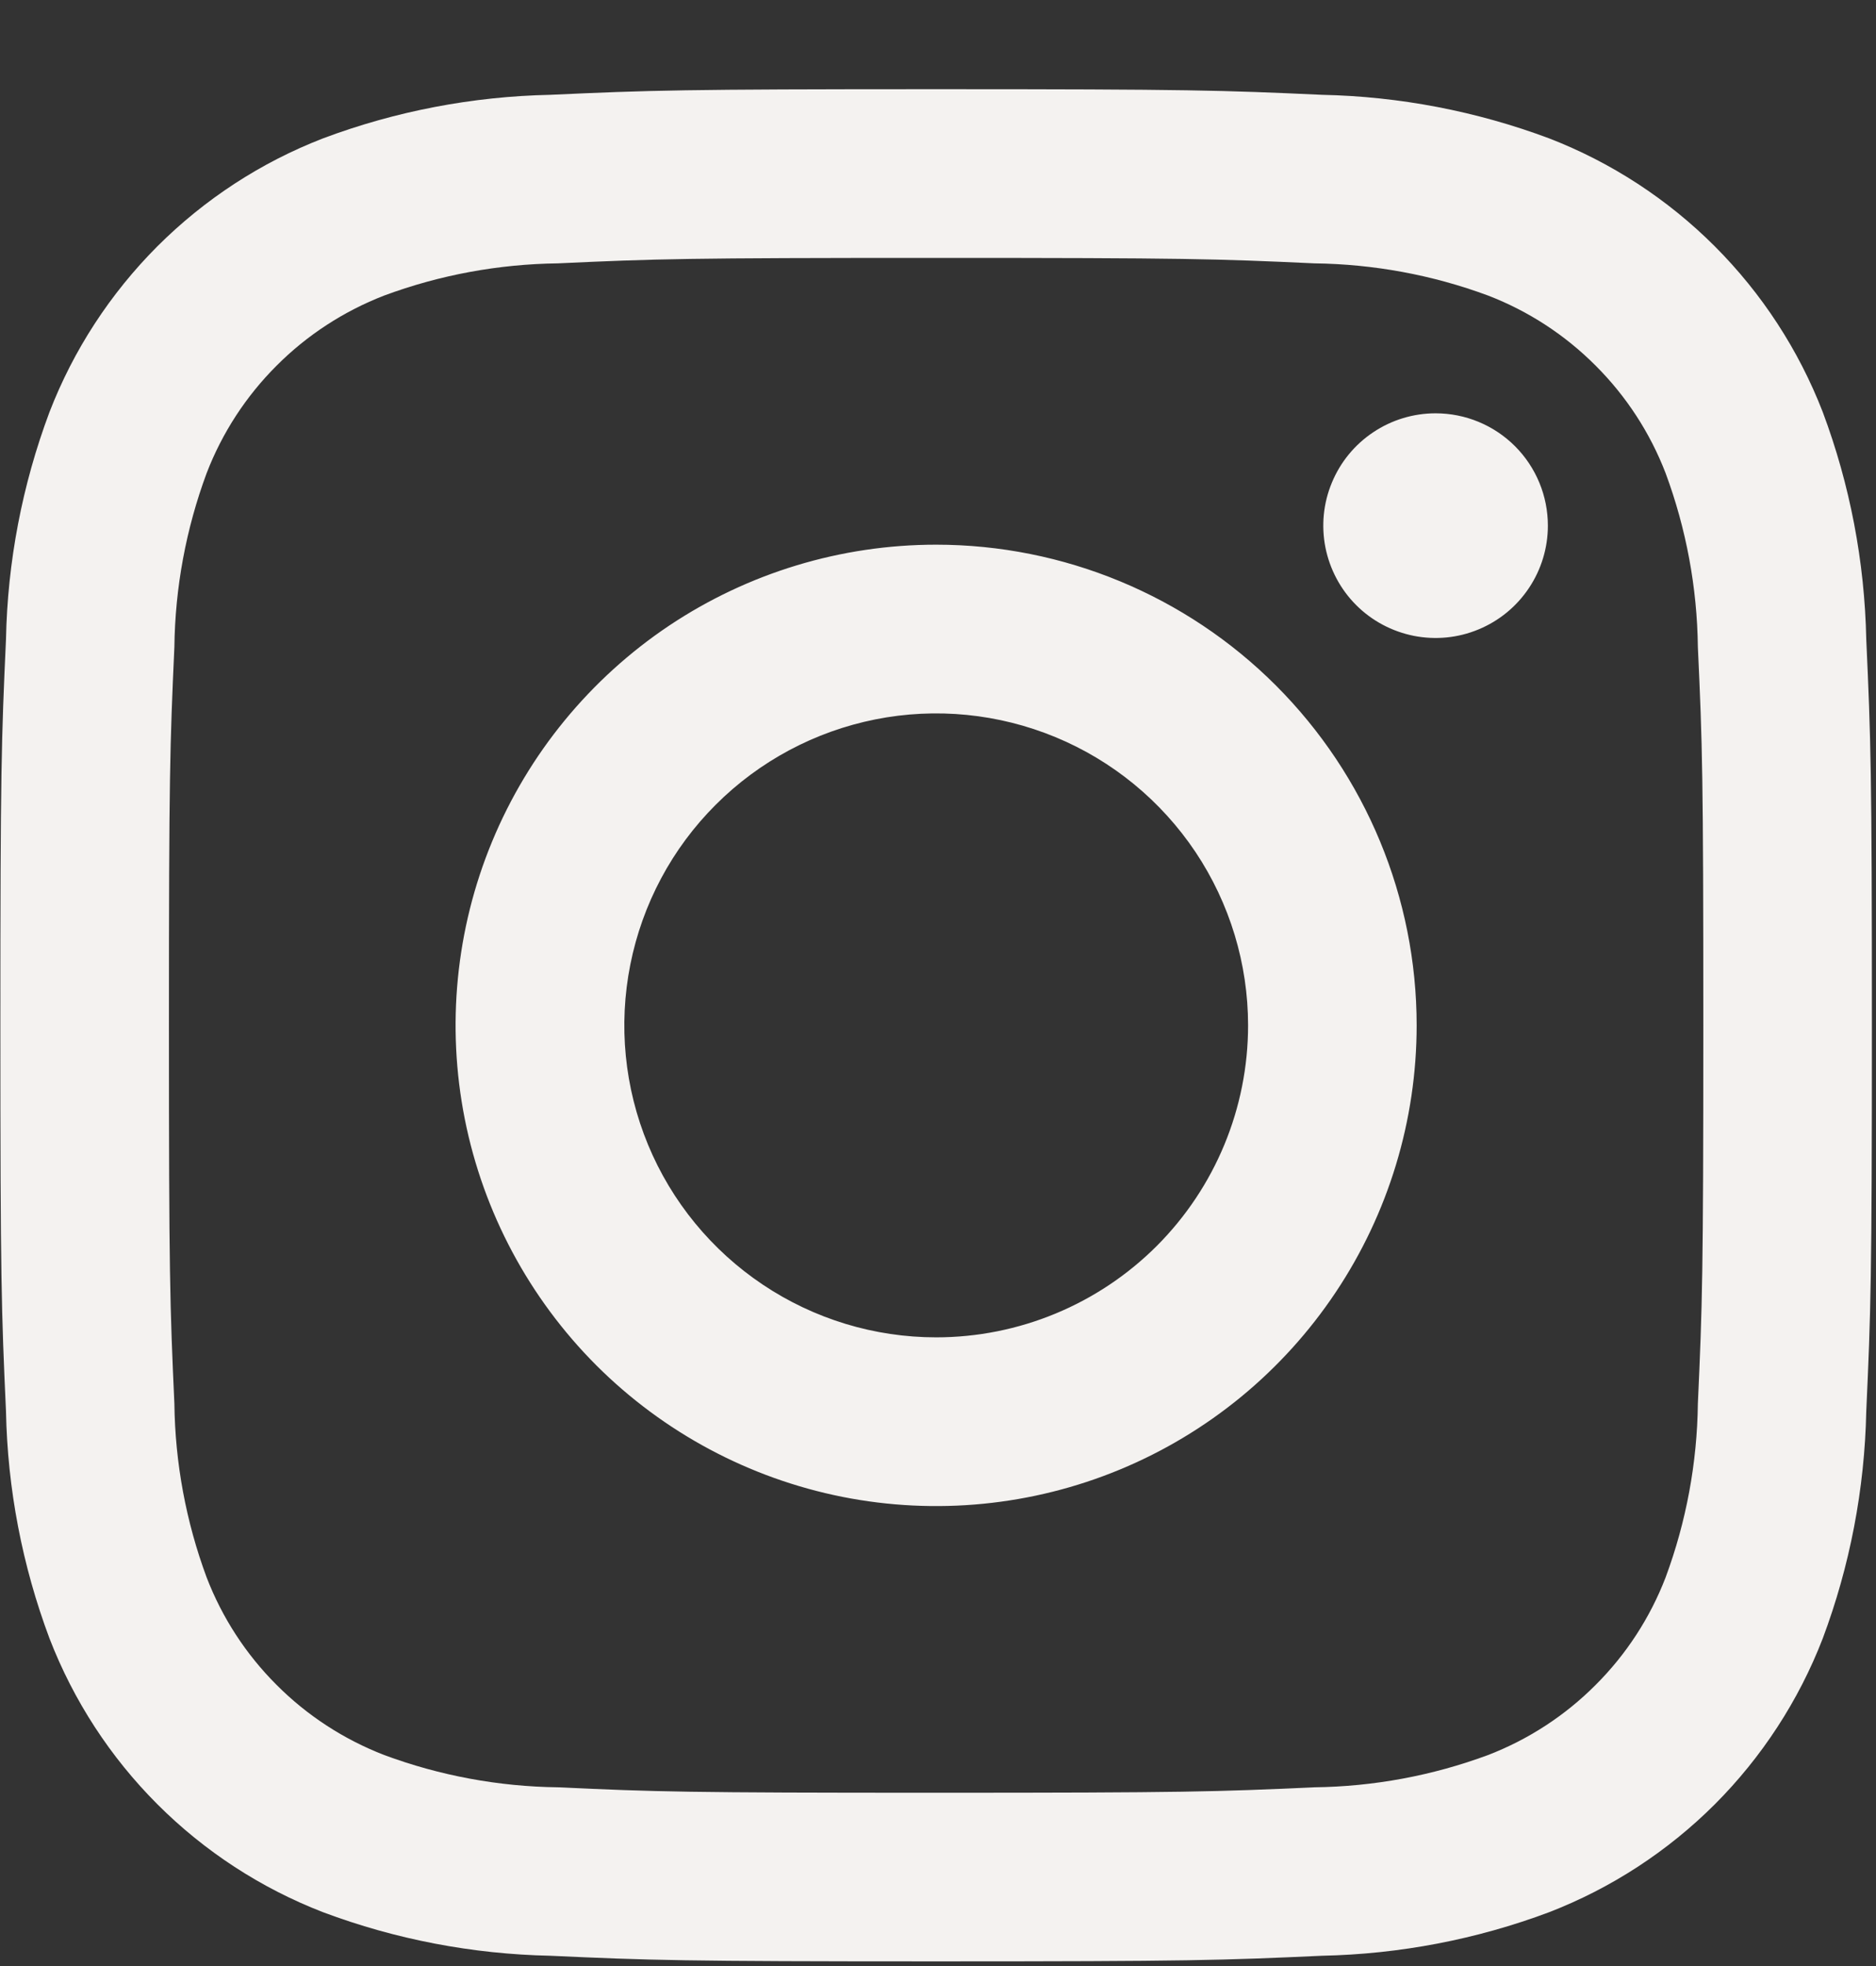 <svg width="21" height="22" viewBox="0 0 21 22" fill="none" xmlns="http://www.w3.org/2000/svg" class="icon_instagram">
<rect x="0" y="0" width="21" height="22" fill="#333333" stroke="none"/>
<path d="M10.479 0.998C7.634 0.998 7.279 1.01 6.16 1.061C5.291 1.079 4.431 1.243 3.617 1.548C2.921 1.817 2.29 2.229 1.762 2.756C1.235 3.284 0.823 3.915 0.554 4.611C0.249 5.425 0.084 6.285 0.067 7.154C0.016 8.271 0.004 8.628 0.004 11.473C0.004 14.318 0.016 14.673 0.067 15.792C0.084 16.661 0.249 17.52 0.554 18.334C0.823 19.03 1.234 19.662 1.762 20.19C2.289 20.717 2.921 21.129 3.617 21.398C4.431 21.703 5.291 21.867 6.16 21.885C7.277 21.936 7.634 21.948 10.479 21.948C13.324 21.948 13.679 21.936 14.798 21.885C15.667 21.867 16.526 21.703 17.34 21.398C18.036 21.129 18.668 20.717 19.196 20.19C19.723 19.662 20.135 19.03 20.404 18.334C20.709 17.52 20.873 16.661 20.891 15.792C20.942 14.675 20.954 14.318 20.954 11.473C20.954 8.628 20.942 8.273 20.891 7.154C20.873 6.285 20.709 5.425 20.404 4.611C20.134 3.915 19.723 3.284 19.195 2.756C18.668 2.229 18.036 1.817 17.34 1.548C16.526 1.244 15.667 1.079 14.798 1.061C13.681 1.01 13.324 0.998 10.479 0.998ZM10.479 2.886C13.279 2.886 13.607 2.896 14.712 2.947C15.376 2.955 16.034 3.076 16.657 3.307C17.109 3.481 17.519 3.748 17.861 4.091C18.204 4.433 18.471 4.843 18.645 5.295C18.876 5.918 18.998 6.576 19.006 7.24C19.057 8.34 19.067 8.676 19.067 11.473C19.067 14.27 19.056 14.601 19.006 15.706C18.998 16.37 18.876 17.028 18.645 17.651C18.471 18.103 18.204 18.513 17.861 18.855C17.519 19.198 17.109 19.465 16.657 19.639C16.034 19.87 15.376 19.992 14.712 20C13.612 20.05 13.276 20.061 10.479 20.061C7.682 20.061 7.351 20.051 6.246 20C5.582 19.992 4.924 19.87 4.301 19.639C3.849 19.464 3.439 19.198 3.097 18.855C2.754 18.513 2.487 18.103 2.313 17.651C2.082 17.028 1.96 16.37 1.952 15.706C1.902 14.606 1.891 14.27 1.891 11.473C1.891 8.676 1.902 8.345 1.952 7.24C1.96 6.576 2.082 5.918 2.313 5.295C2.487 4.843 2.754 4.433 3.097 4.091C3.439 3.748 3.849 3.482 4.301 3.307C4.924 3.076 5.582 2.955 6.246 2.947C7.346 2.896 7.682 2.886 10.479 2.886ZM10.479 14.965C9.789 14.965 9.114 14.76 8.54 14.376C7.966 13.992 7.518 13.447 7.254 12.809C6.99 12.171 6.921 11.47 7.056 10.793C7.191 10.115 7.523 9.493 8.012 9.005C8.5 8.517 9.122 8.185 9.799 8.05C10.476 7.915 11.178 7.985 11.816 8.249C12.454 8.513 12.999 8.961 13.383 9.535C13.766 10.109 13.971 10.784 13.971 11.474C13.971 12.4 13.603 13.288 12.948 13.943C12.293 14.597 11.405 14.965 10.479 14.965ZM10.479 6.095C9.415 6.095 8.375 6.41 7.49 7.001C6.606 7.593 5.916 8.433 5.509 9.416C5.102 10.398 4.996 11.48 5.203 12.523C5.411 13.567 5.923 14.525 6.675 15.278C7.428 16.03 8.386 16.542 9.43 16.75C10.473 16.957 11.555 16.851 12.537 16.444C13.52 16.037 14.36 15.347 14.951 14.462C15.542 13.578 15.858 12.538 15.858 11.474C15.858 10.047 15.291 8.679 14.282 7.67C13.274 6.662 11.905 6.095 10.479 6.095ZM17.327 5.882C17.327 6.131 17.253 6.374 17.115 6.58C16.977 6.787 16.781 6.948 16.551 7.043C16.321 7.139 16.069 7.163 15.825 7.115C15.581 7.066 15.357 6.947 15.181 6.771C15.005 6.595 14.886 6.371 14.837 6.127C14.789 5.883 14.813 5.631 14.909 5.401C15.004 5.171 15.165 4.975 15.372 4.837C15.578 4.699 15.821 4.625 16.07 4.625C16.403 4.625 16.723 4.757 16.959 4.993C17.195 5.229 17.327 5.549 17.327 5.882Z" fill="#F4F2F0"/>
</svg>
